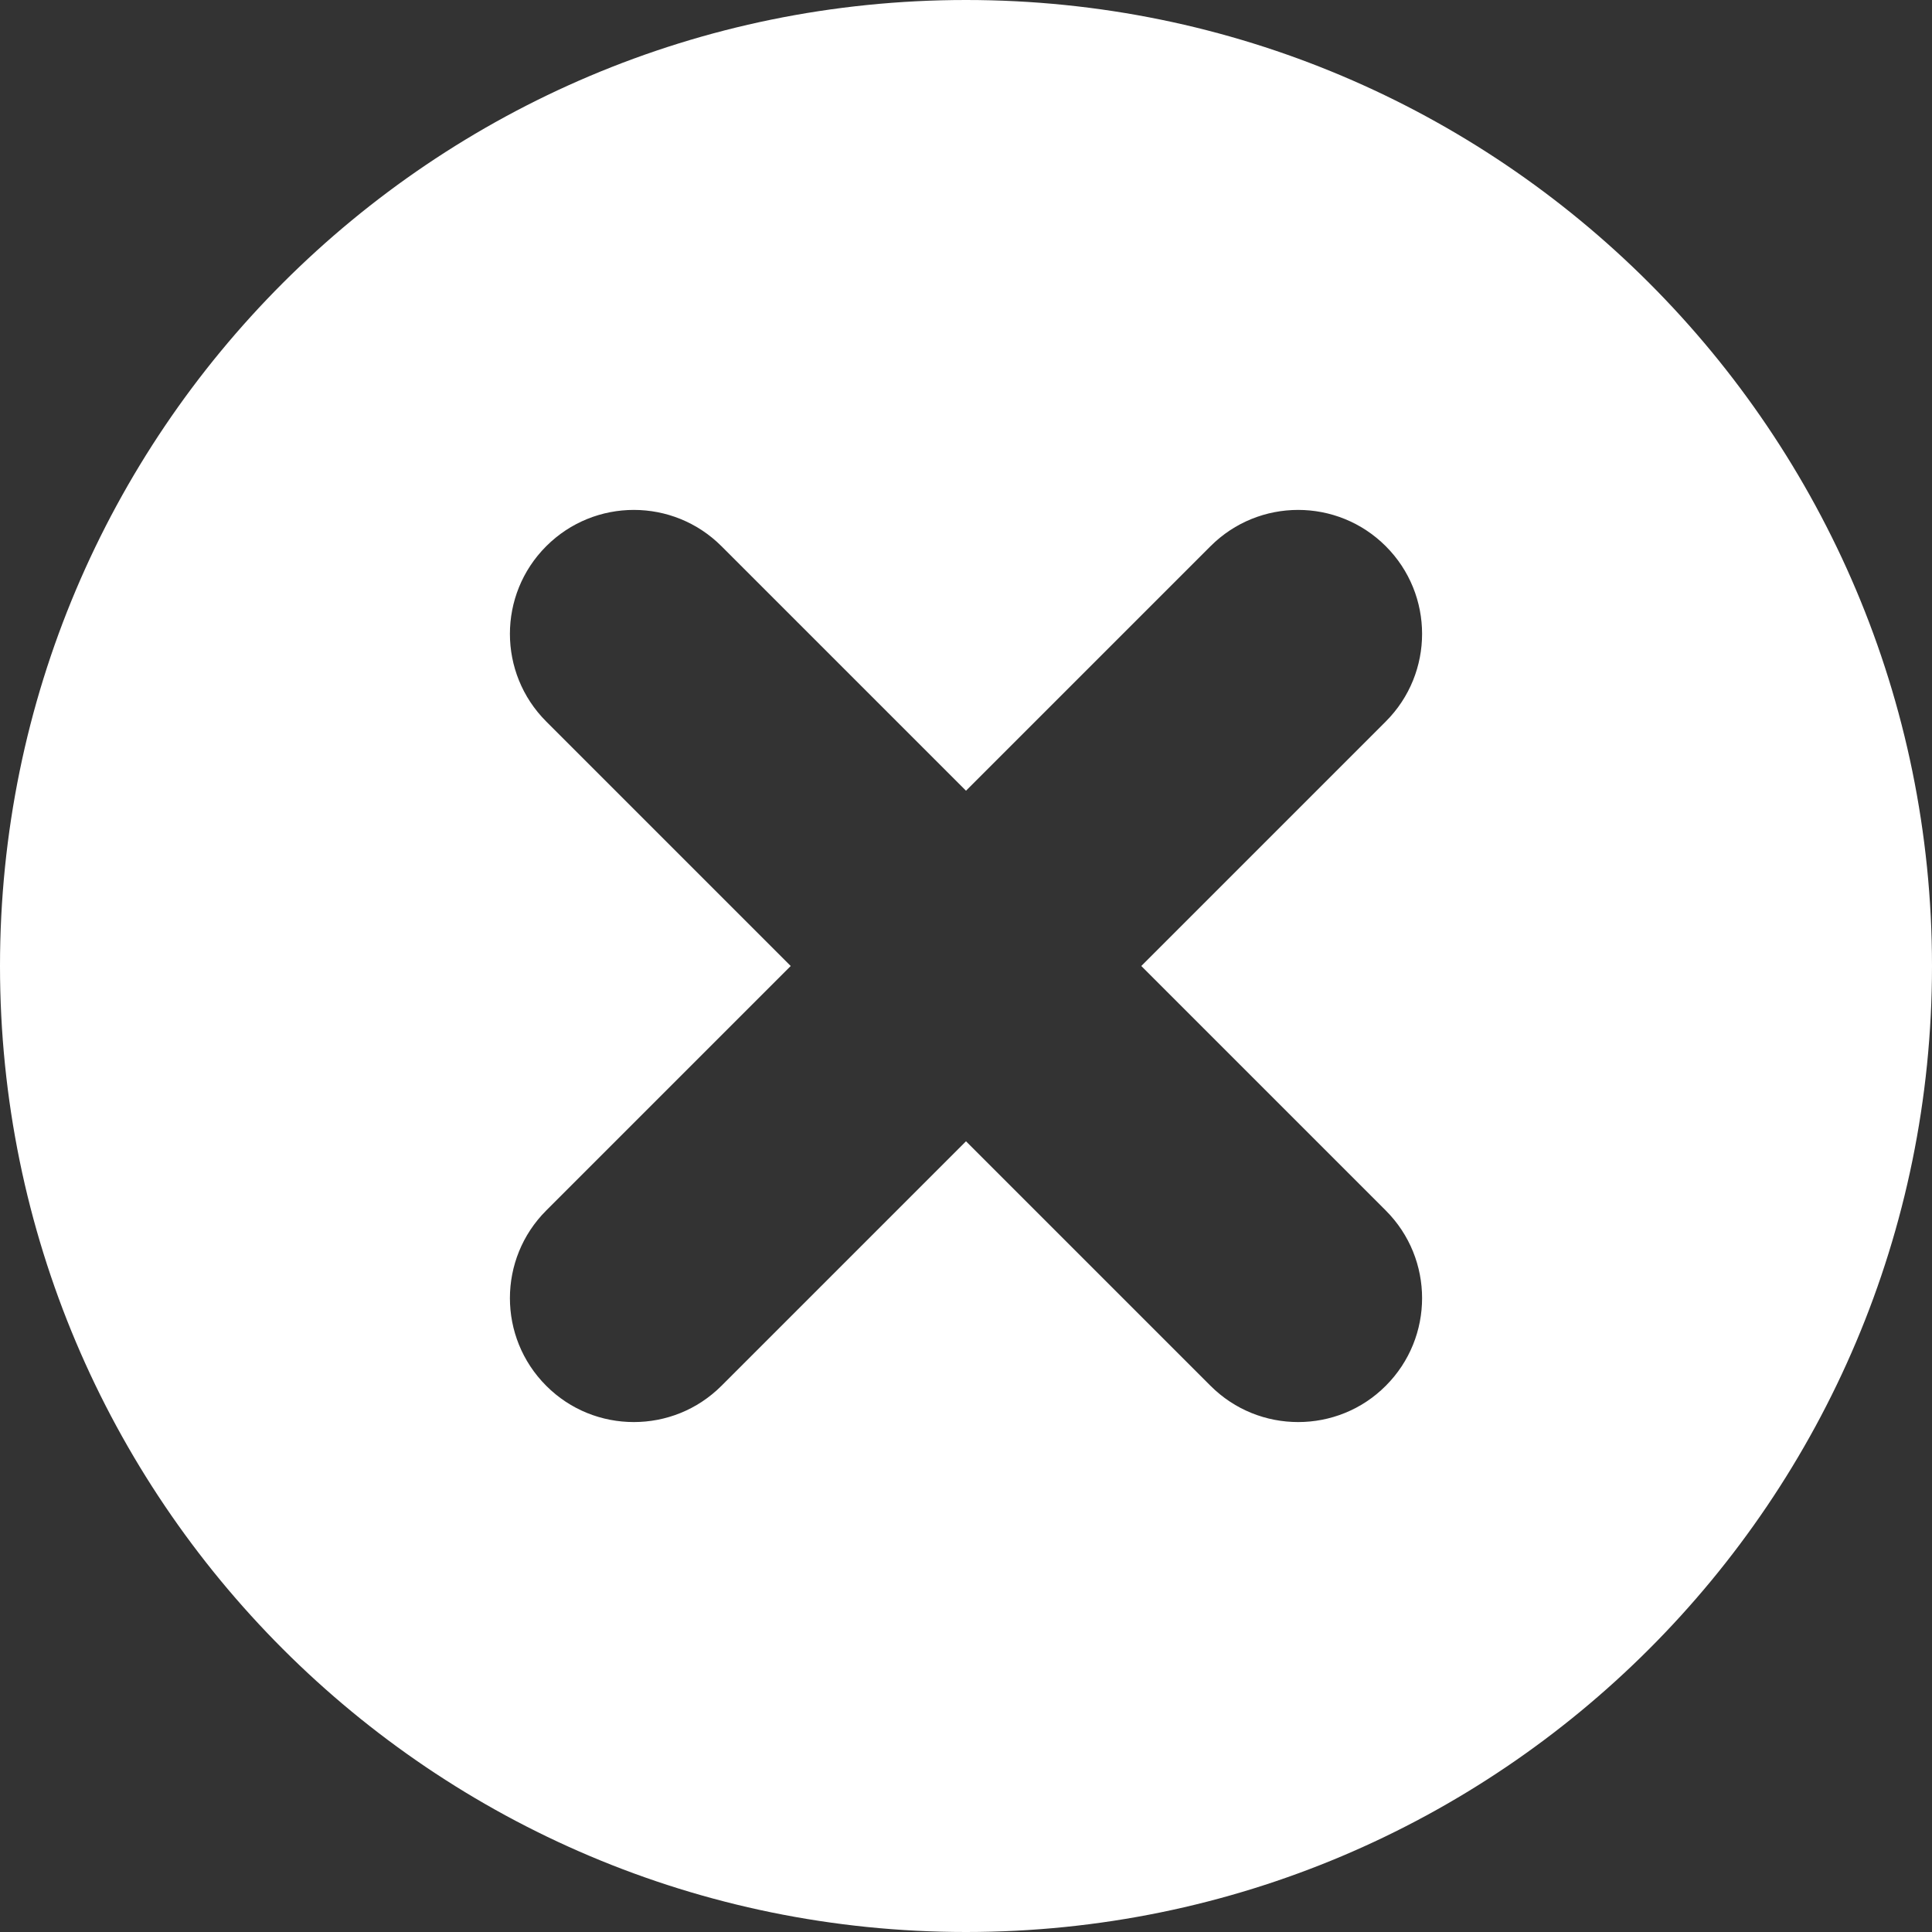 <svg width="18" height="18" viewBox="0 0 18 18" fill="none" xmlns="http://www.w3.org/2000/svg">
<rect x="0" y="0" width="18" height="18" fill="#333333" stroke="none"/>
<path d="M9 0C4.029 0 0 4.029 0 9C0 13.971 4.029 18 9 18C13.971 18 18 13.971 18 9C18 4.029 13.971 0 9 0ZM12.911 11.278C13.362 11.729 13.362 12.46 12.911 12.911C12.686 13.137 12.39 13.249 12.095 13.249C11.799 13.249 11.504 13.137 11.278 12.911L9 10.633L6.722 12.911C6.496 13.137 6.201 13.249 5.905 13.249C5.61 13.249 5.314 13.137 5.089 12.911C4.638 12.46 4.638 11.729 5.089 11.278L7.367 9L5.089 6.722C4.638 6.271 4.638 5.54 5.089 5.089C5.54 4.638 6.271 4.638 6.722 5.089L9 7.367L11.278 5.089C11.729 4.638 12.46 4.638 12.911 5.089C13.362 5.54 13.362 6.271 12.911 6.722L10.633 9L12.911 11.278Z" fill="white"/>
</svg>
